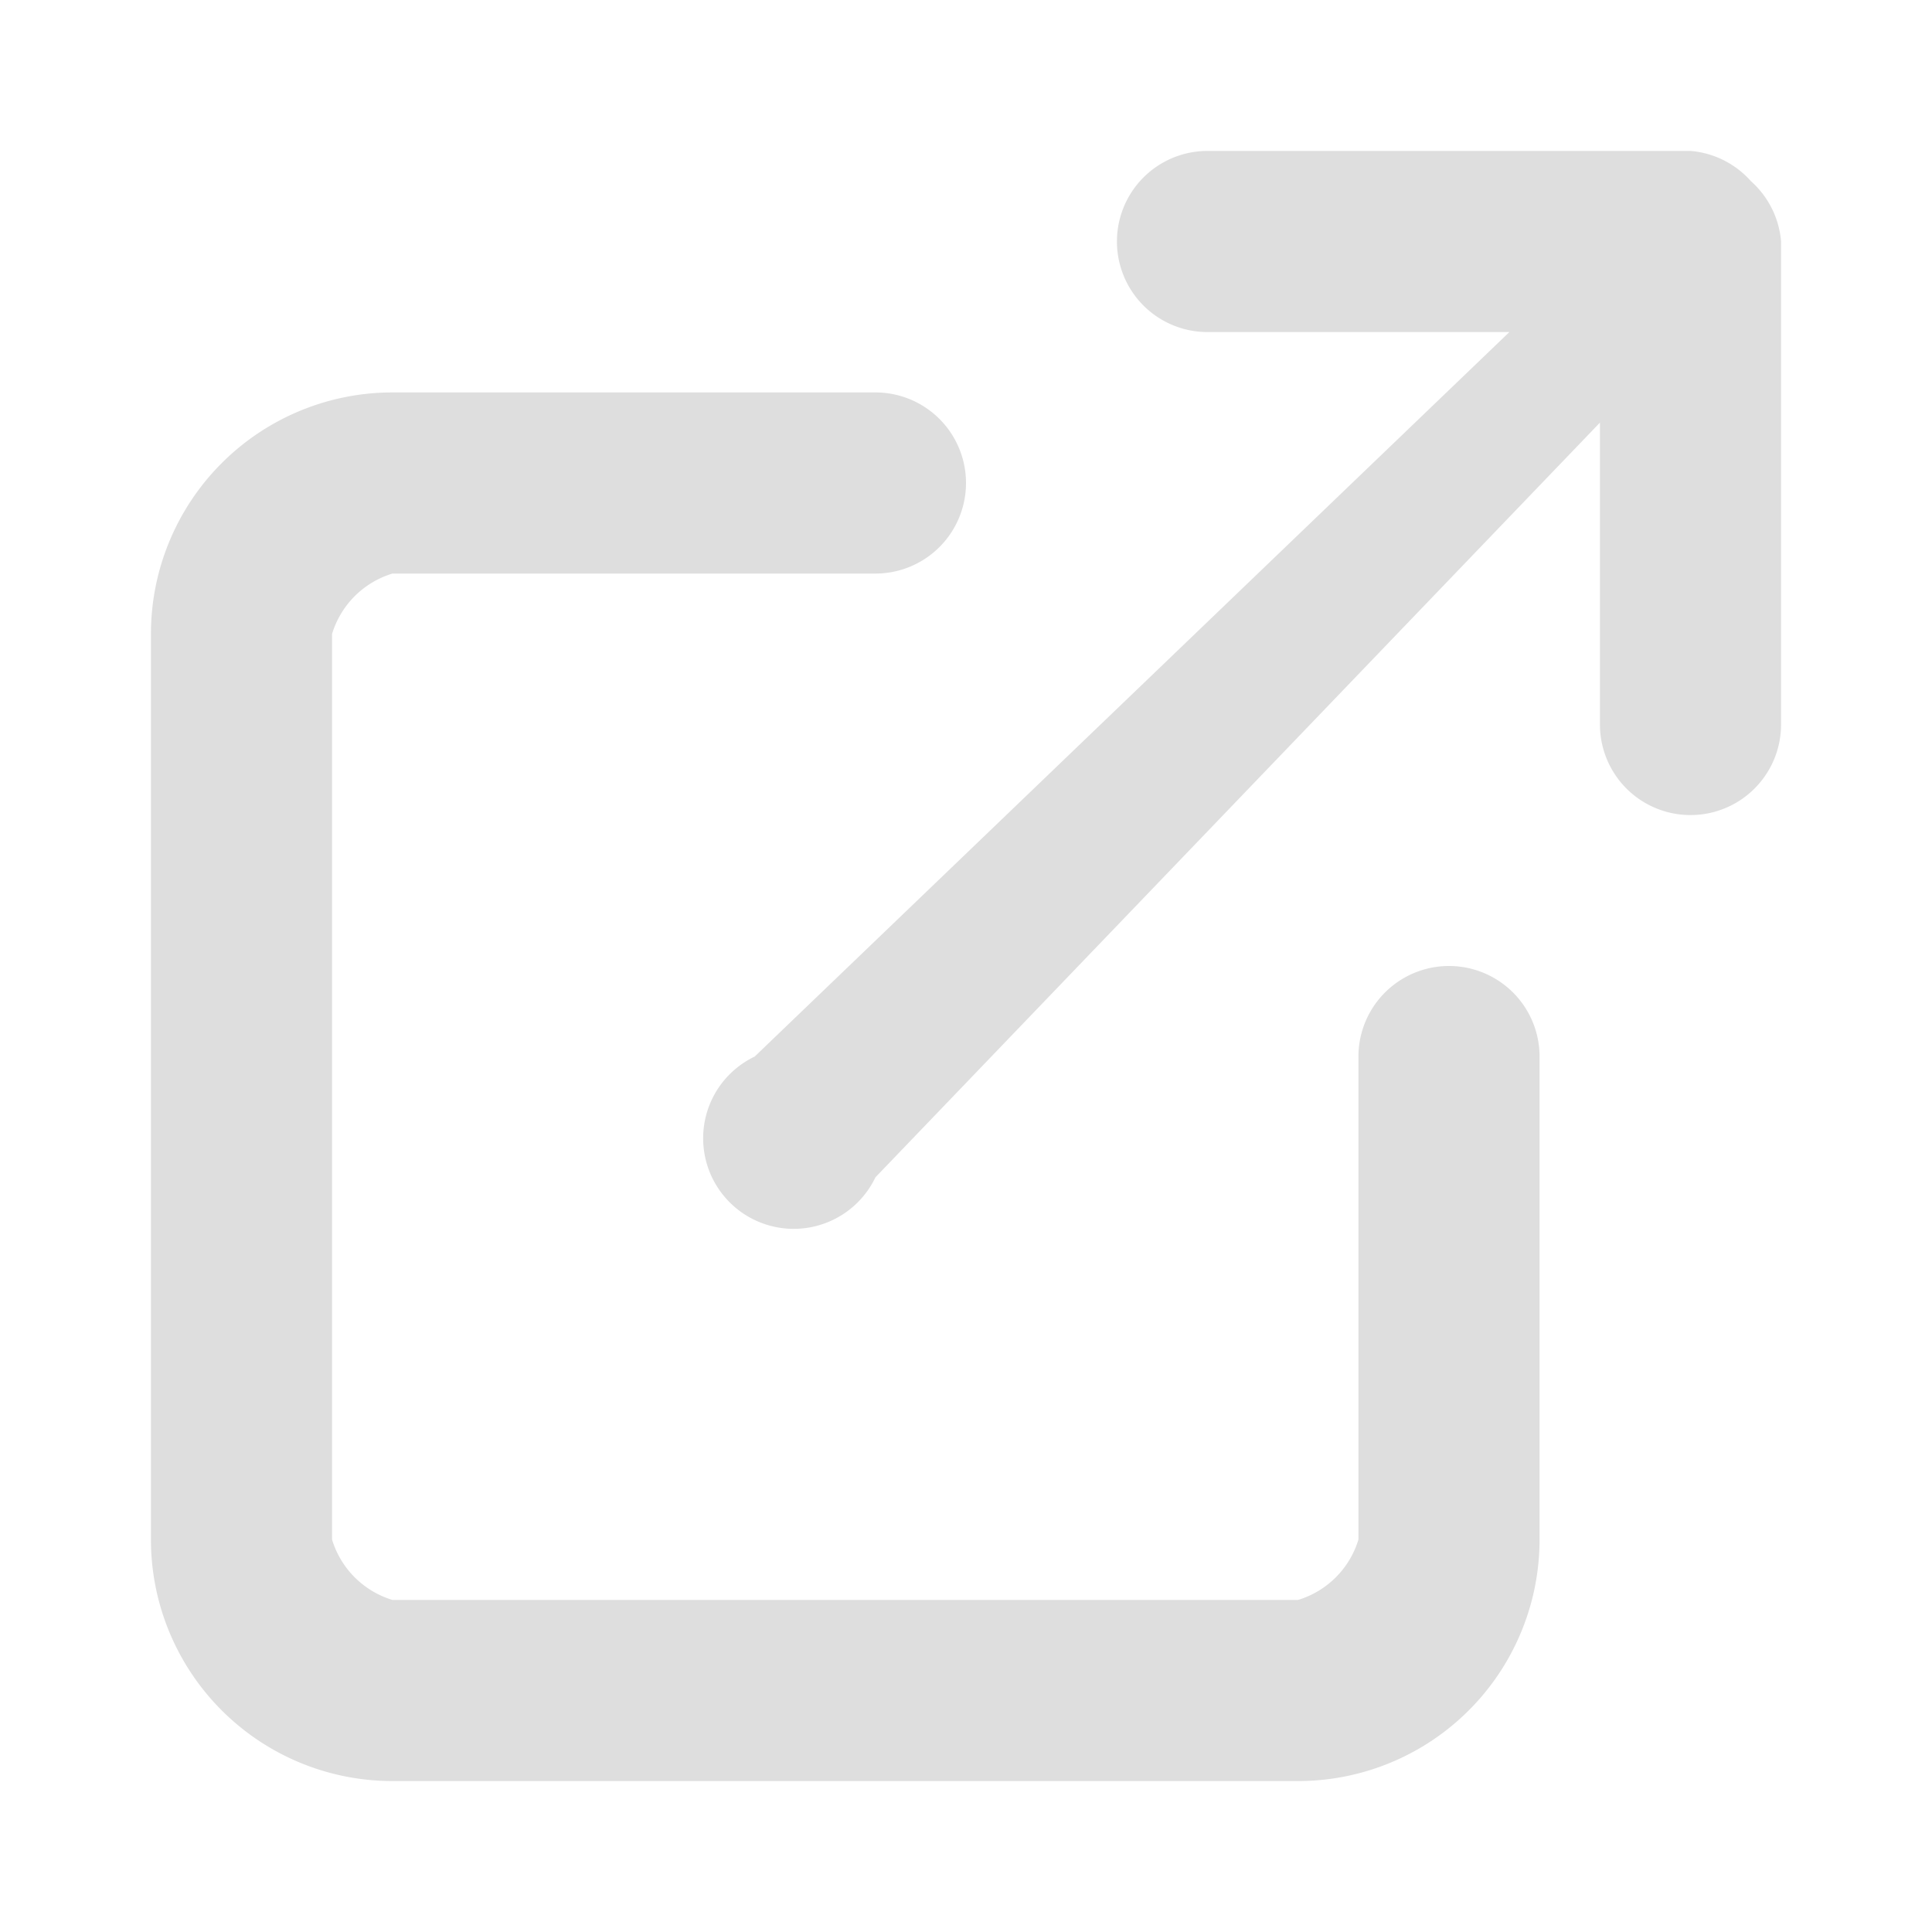 <svg xmlns="http://www.w3.org/2000/svg" viewBox="0 0 64 64"><path fill="#dedede" d="M45 35v16a3 3 0 01-2 2H13a3 3 0 01-2-2V21a3 3 0 012-2h16a3 3 0 000-6H13a8 8 0 00-8 8v30a8 8 0 008 8h30a8 8 0 008-8V35a3 3 0 00-6 0zm-16 4l24-25v10a3 3 0 006 0V8a3 3 0 00-1-2 3 3 0 00-2-1H40a3 3 0 000 6h10L25 35a3 3 0 104 4z"/></svg>